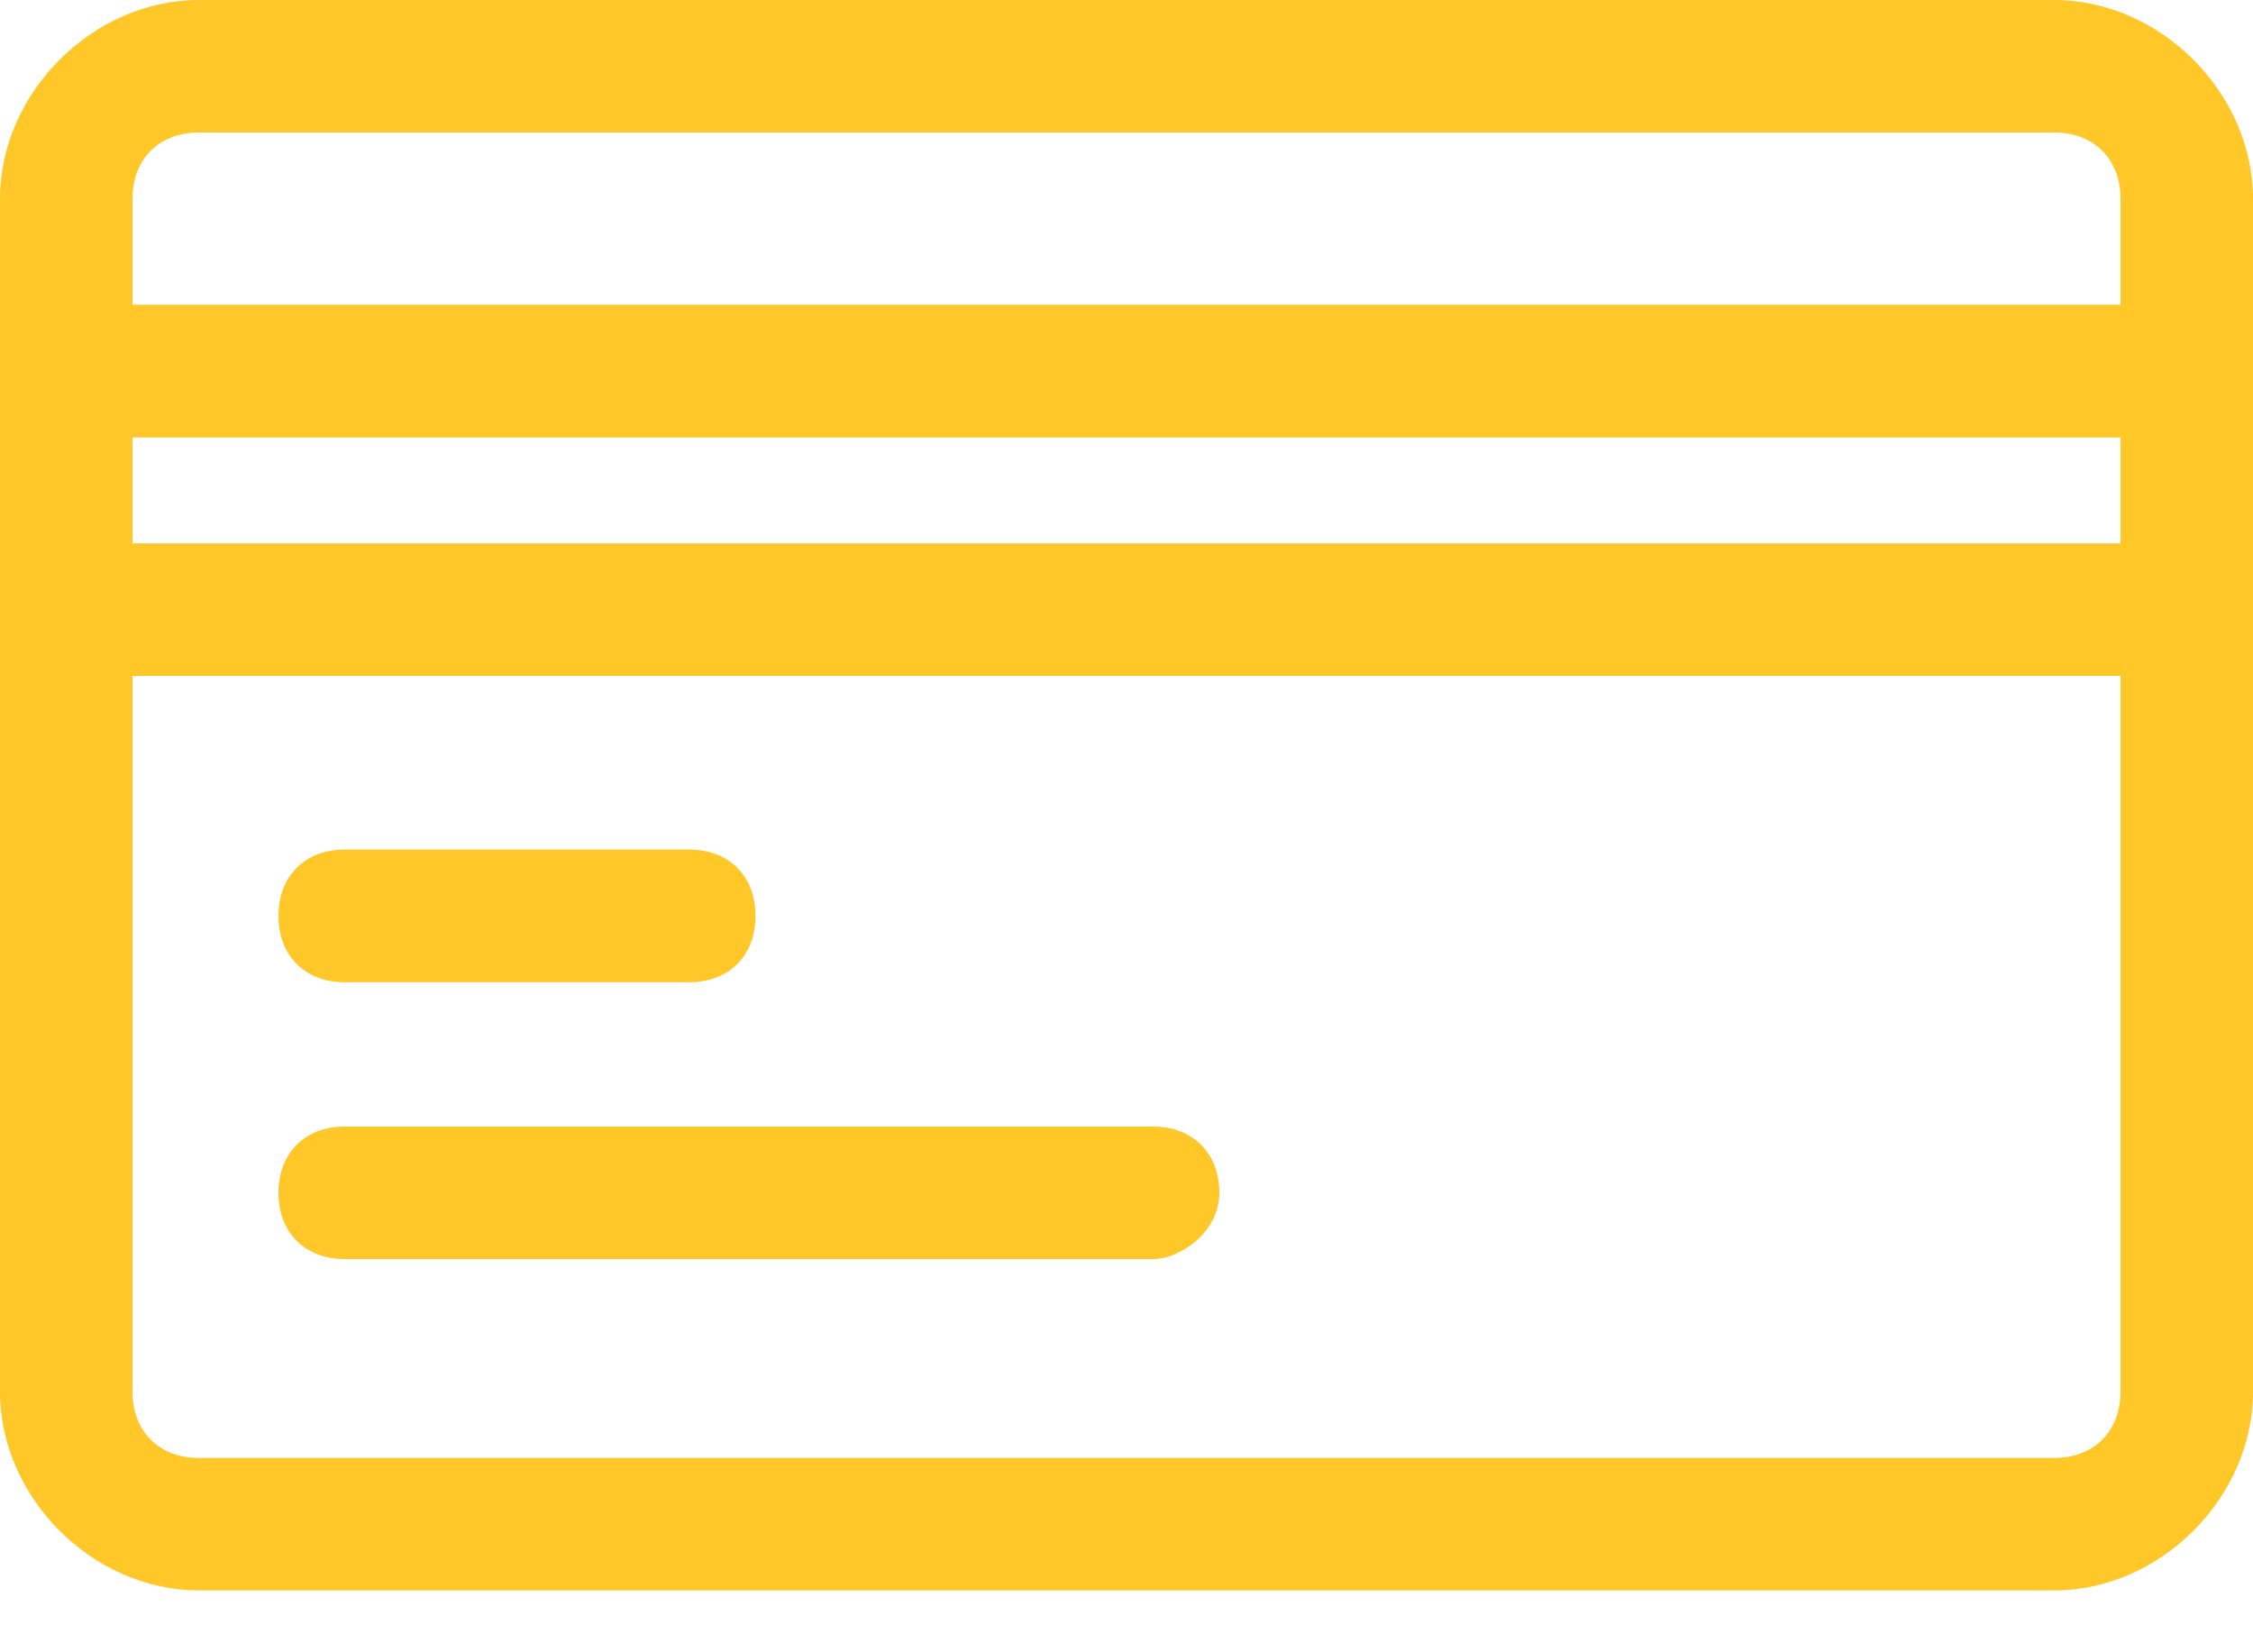 <svg width="15" height="11" viewBox="0 0 15 11" fill="none" xmlns="http://www.w3.org/2000/svg">
<path d="M13.677 0H1.324C0.618 0 0 0.618 0 1.324V9.265C0 9.971 0.618 10.588 1.324 10.588H13.677C14.382 10.588 15 9.971 15 9.265V1.324C15 0.618 14.382 0 13.677 0ZM1.324 0.882H13.677C13.941 0.882 14.118 1.059 14.118 1.324V2.029H0.882V1.324C0.882 1.059 1.059 0.882 1.324 0.882ZM14.118 2.912V3.618H0.882V2.912H14.118ZM13.677 9.706H1.324C1.059 9.706 0.882 9.529 0.882 9.265V4.5H14.118V9.265C14.118 9.529 13.941 9.706 13.677 9.706Z" fill="#FFC727"/>
<path d="M2.295 6.539H4.589C4.854 6.539 5.03 6.362 5.03 6.097C5.03 5.833 4.854 5.656 4.589 5.656H2.295C2.03 5.656 1.854 5.833 1.854 6.097C1.854 6.362 2.03 6.539 2.295 6.539Z" fill="#FFC727"/>
<path d="M7.677 7.5H2.295C2.03 7.5 1.854 7.677 1.854 7.941C1.854 8.206 2.03 8.382 2.295 8.382H7.677C7.854 8.382 8.118 8.206 8.118 7.941C8.118 7.677 7.942 7.5 7.677 7.5Z" fill="#FFC727"/>
</svg>
